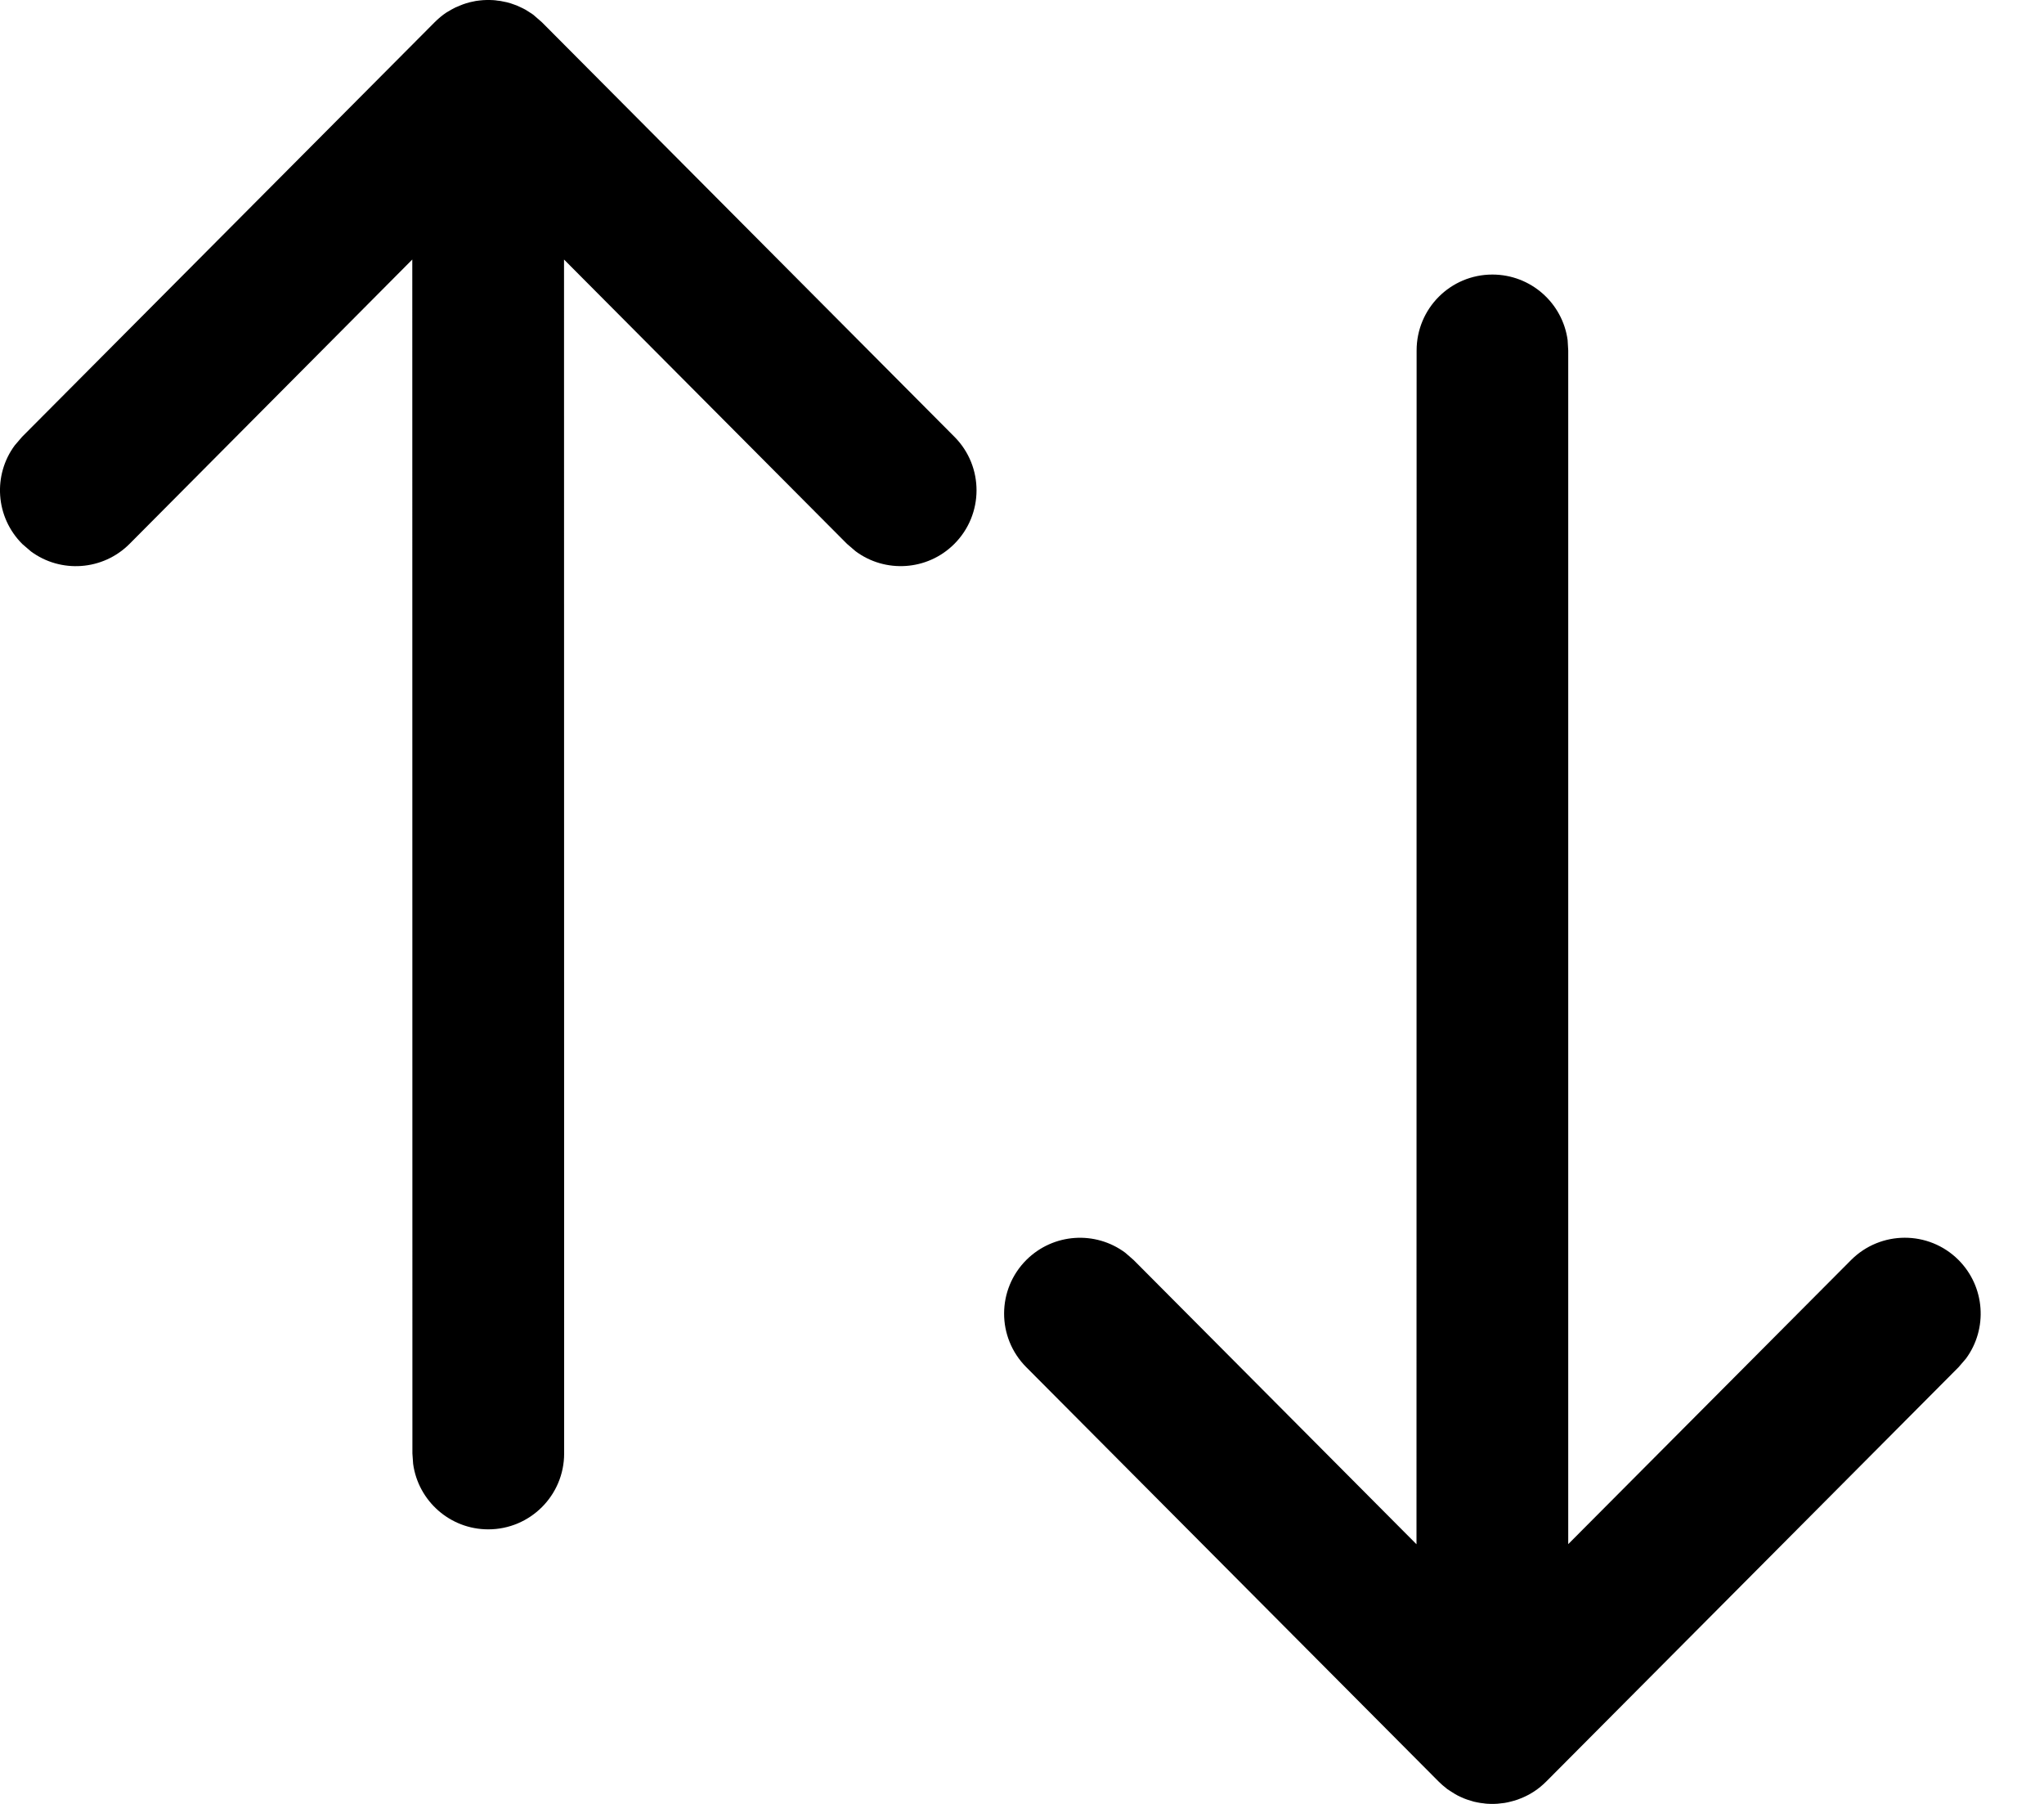 <svg width="17" height="15" viewBox="0 0 17 15" fill="none" xmlns="http://www.w3.org/2000/svg">
<path d="M12.412 2.283C12.732 2.283 12.996 2.52 13.038 2.828L13.043 2.914L13.043 12.84L15.395 10.478C15.641 10.231 16.041 10.23 16.288 10.476C16.512 10.7 16.533 11.05 16.351 11.297L16.29 11.368L12.86 14.814C12.839 14.835 12.818 14.853 12.796 14.87L12.86 14.814C12.829 14.845 12.795 14.873 12.76 14.896C12.748 14.903 12.735 14.911 12.722 14.919C12.71 14.926 12.697 14.932 12.685 14.938C12.673 14.944 12.66 14.949 12.648 14.954C12.631 14.961 12.615 14.967 12.598 14.972C12.588 14.975 12.578 14.978 12.568 14.98C12.55 14.985 12.531 14.989 12.513 14.992C12.505 14.993 12.495 14.994 12.486 14.995C12.466 14.998 12.445 15 12.425 15C12.421 15 12.416 15 12.412 15L12.4 15C12.38 15 12.359 14.998 12.339 14.996L12.412 15C12.378 15 12.344 14.997 12.312 14.992C12.293 14.989 12.275 14.985 12.257 14.981C12.247 14.978 12.238 14.975 12.228 14.972C12.21 14.967 12.192 14.961 12.175 14.954C12.165 14.949 12.155 14.945 12.146 14.941C12.132 14.935 12.117 14.927 12.103 14.919C12.09 14.911 12.077 14.903 12.065 14.895C12.055 14.889 12.046 14.883 12.036 14.876L12.029 14.87C12.007 14.853 11.986 14.835 11.966 14.815L11.965 14.814L8.535 11.368C8.289 11.121 8.29 10.722 8.537 10.476C8.762 10.253 9.112 10.233 9.359 10.417L9.429 10.478L11.781 12.841L11.782 2.914C11.782 2.565 12.064 2.283 12.412 2.283ZM4.061 0L4.073 0C4.094 0 4.114 0.002 4.135 0.004L4.061 0C4.095 0 4.129 0.003 4.162 0.008C4.18 0.011 4.198 0.015 4.216 0.019C4.226 0.022 4.237 0.025 4.248 0.028C4.264 0.033 4.28 0.039 4.296 0.045C4.308 0.05 4.319 0.055 4.331 0.061C4.344 0.067 4.357 0.073 4.371 0.081C4.382 0.088 4.393 0.095 4.404 0.102C4.415 0.108 4.426 0.116 4.437 0.124L4.508 0.186L7.938 3.632C8.184 3.879 8.183 4.278 7.936 4.524C7.712 4.747 7.361 4.767 7.115 4.583L7.044 4.522L4.691 2.158L4.692 12.086C4.692 12.435 4.409 12.717 4.061 12.717C3.742 12.717 3.478 12.48 3.436 12.172L3.43 12.086L3.429 2.158L1.078 4.522C0.855 4.746 0.504 4.768 0.257 4.585L0.186 4.524C-0.039 4.3 -0.06 3.95 0.123 3.703L0.184 3.632L3.614 0.186L3.651 0.152C3.66 0.144 3.669 0.137 3.678 0.13L3.614 0.186C3.645 0.155 3.678 0.127 3.713 0.104C3.726 0.096 3.738 0.089 3.752 0.081C3.764 0.074 3.776 0.068 3.788 0.062C3.801 0.056 3.813 0.051 3.826 0.046C3.842 0.039 3.859 0.033 3.875 0.028C3.886 0.025 3.896 0.022 3.906 0.019C3.923 0.015 3.941 0.011 3.958 0.008C3.968 0.007 3.978 0.006 3.989 0.004C4.008 0.002 4.028 0 4.048 1.67148e-05C4.052 0 4.057 0 4.061 0Z" fill="black"/>
</svg>
